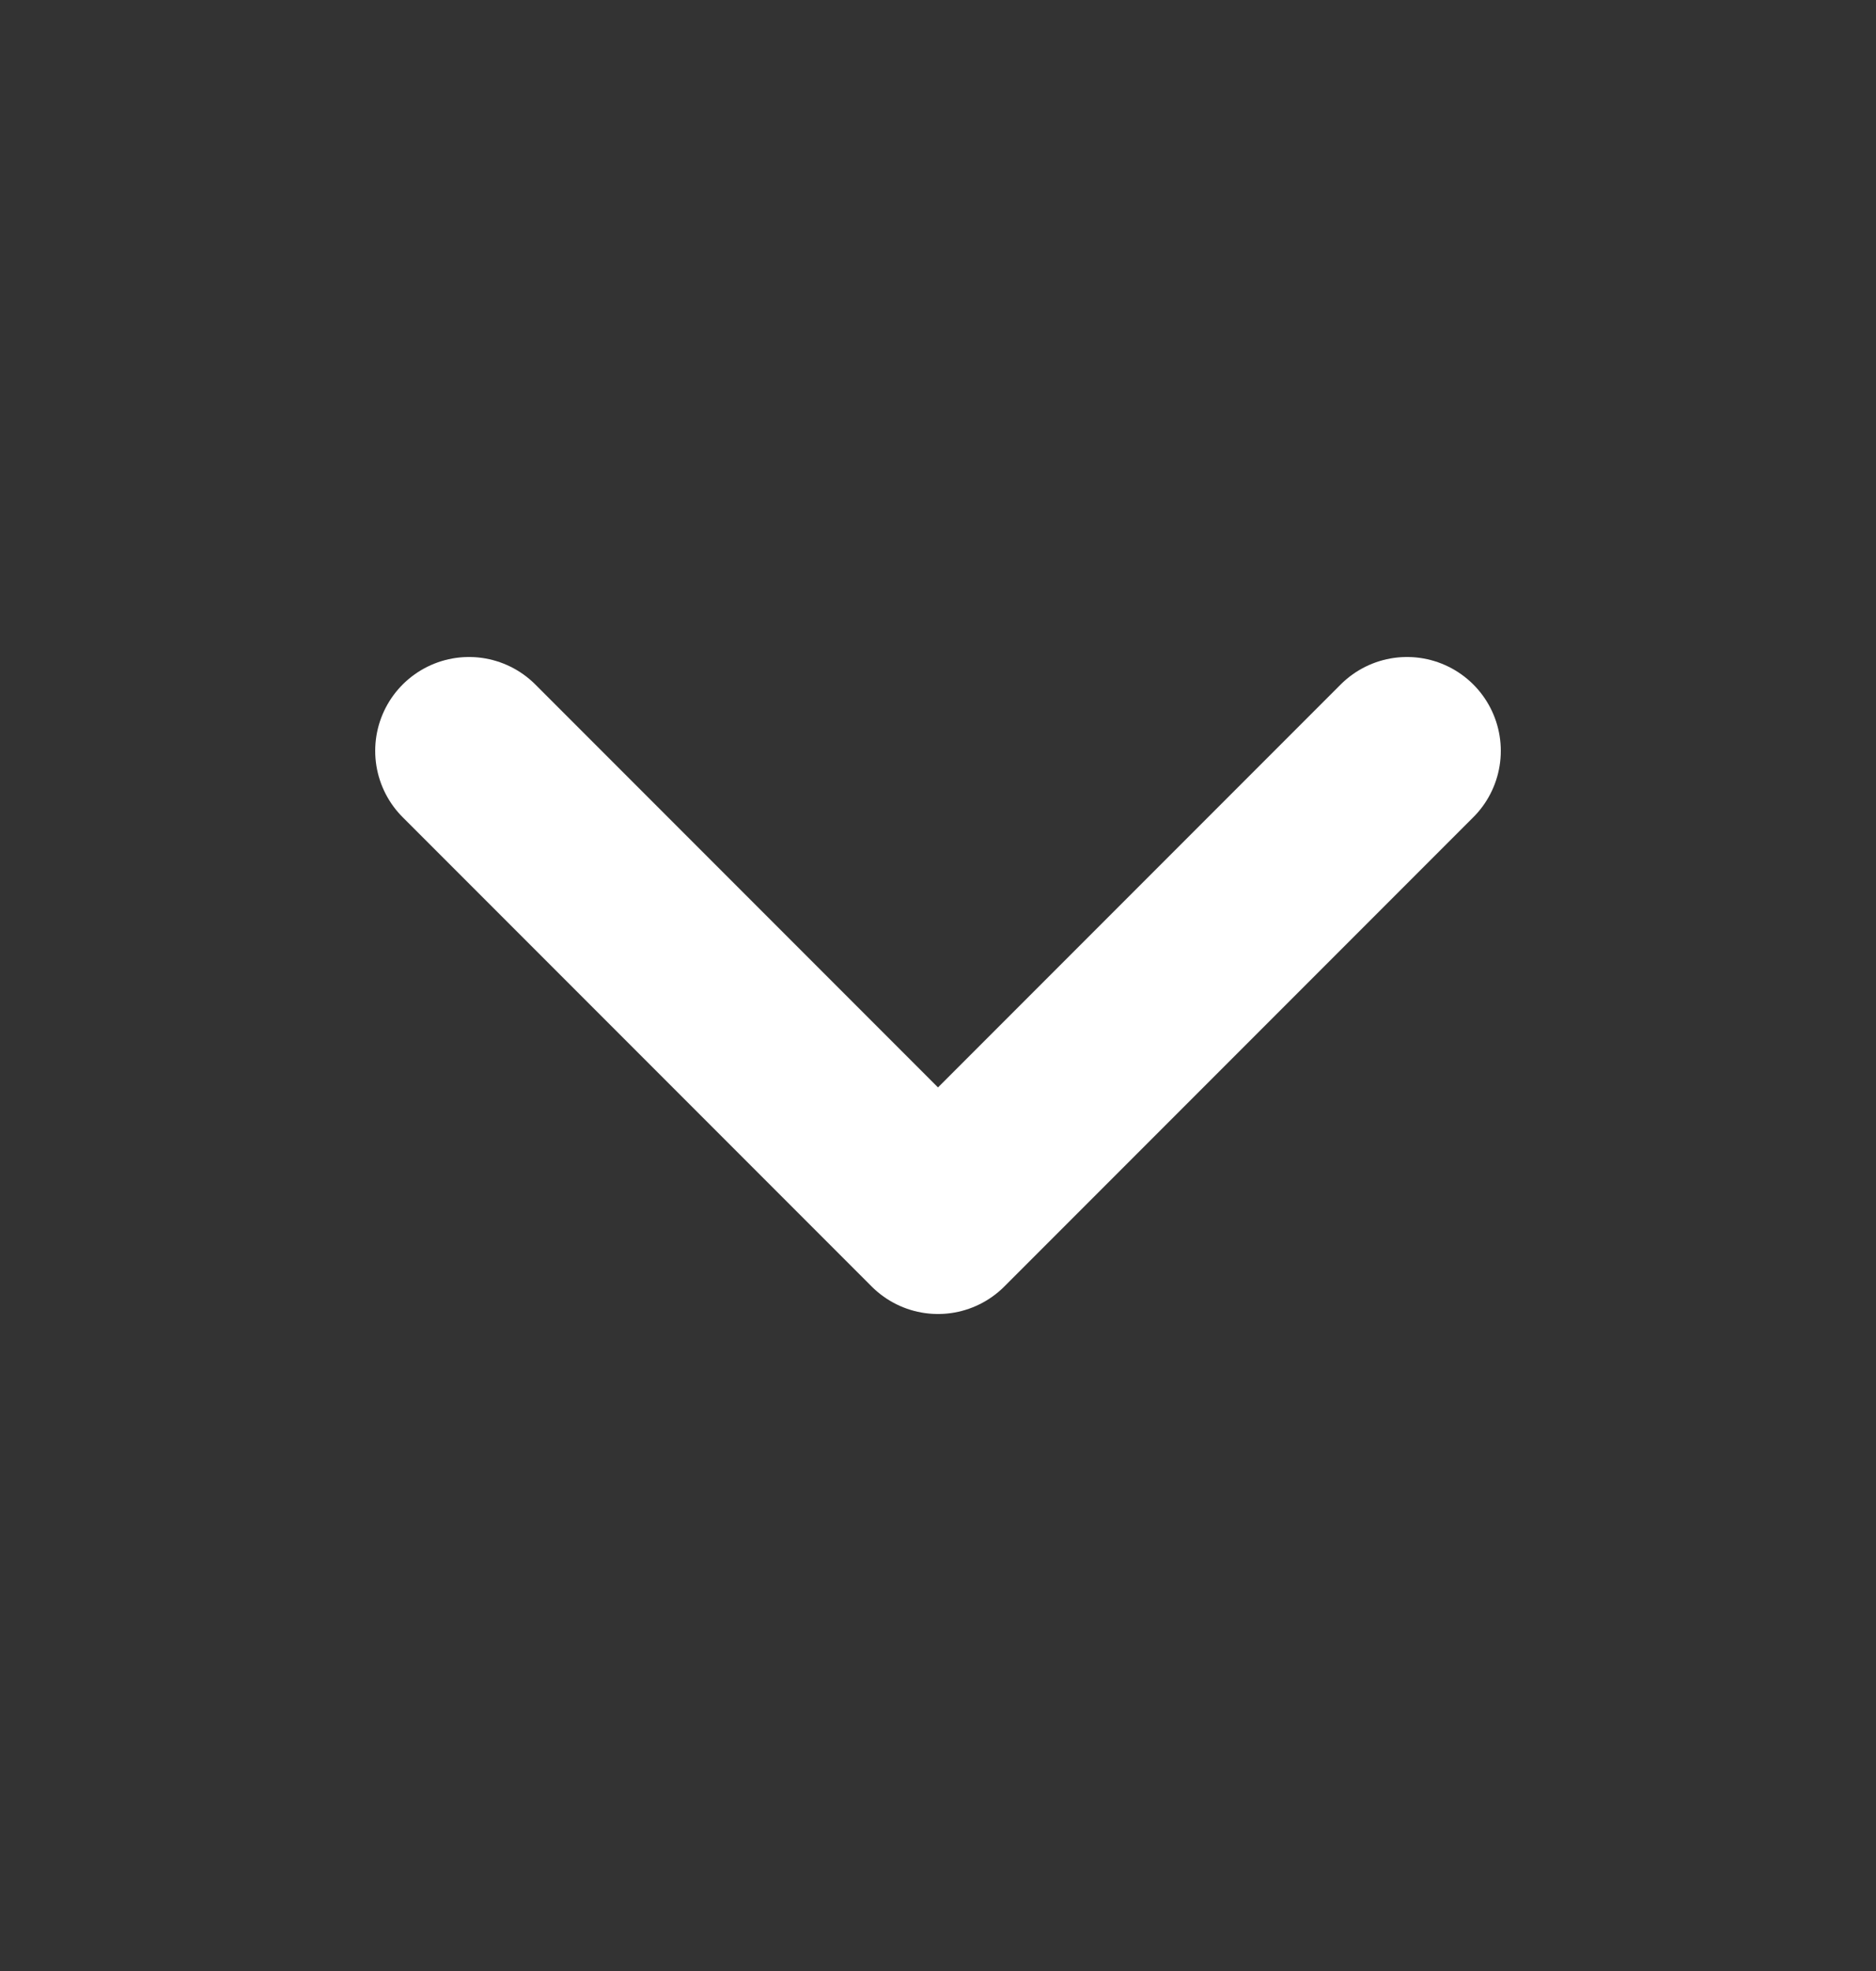 <svg width="20" height="21" viewBox="0 0 20 21" fill="none" xmlns="http://www.w3.org/2000/svg">
    <rect x="0" y="0" width="20" height="21" fill="#333333" stroke="none"/>
    <path d="M5 8L10 13L15 8" stroke="white" stroke-width="2" stroke-linecap="round" stroke-linejoin="round"/>
</svg>
